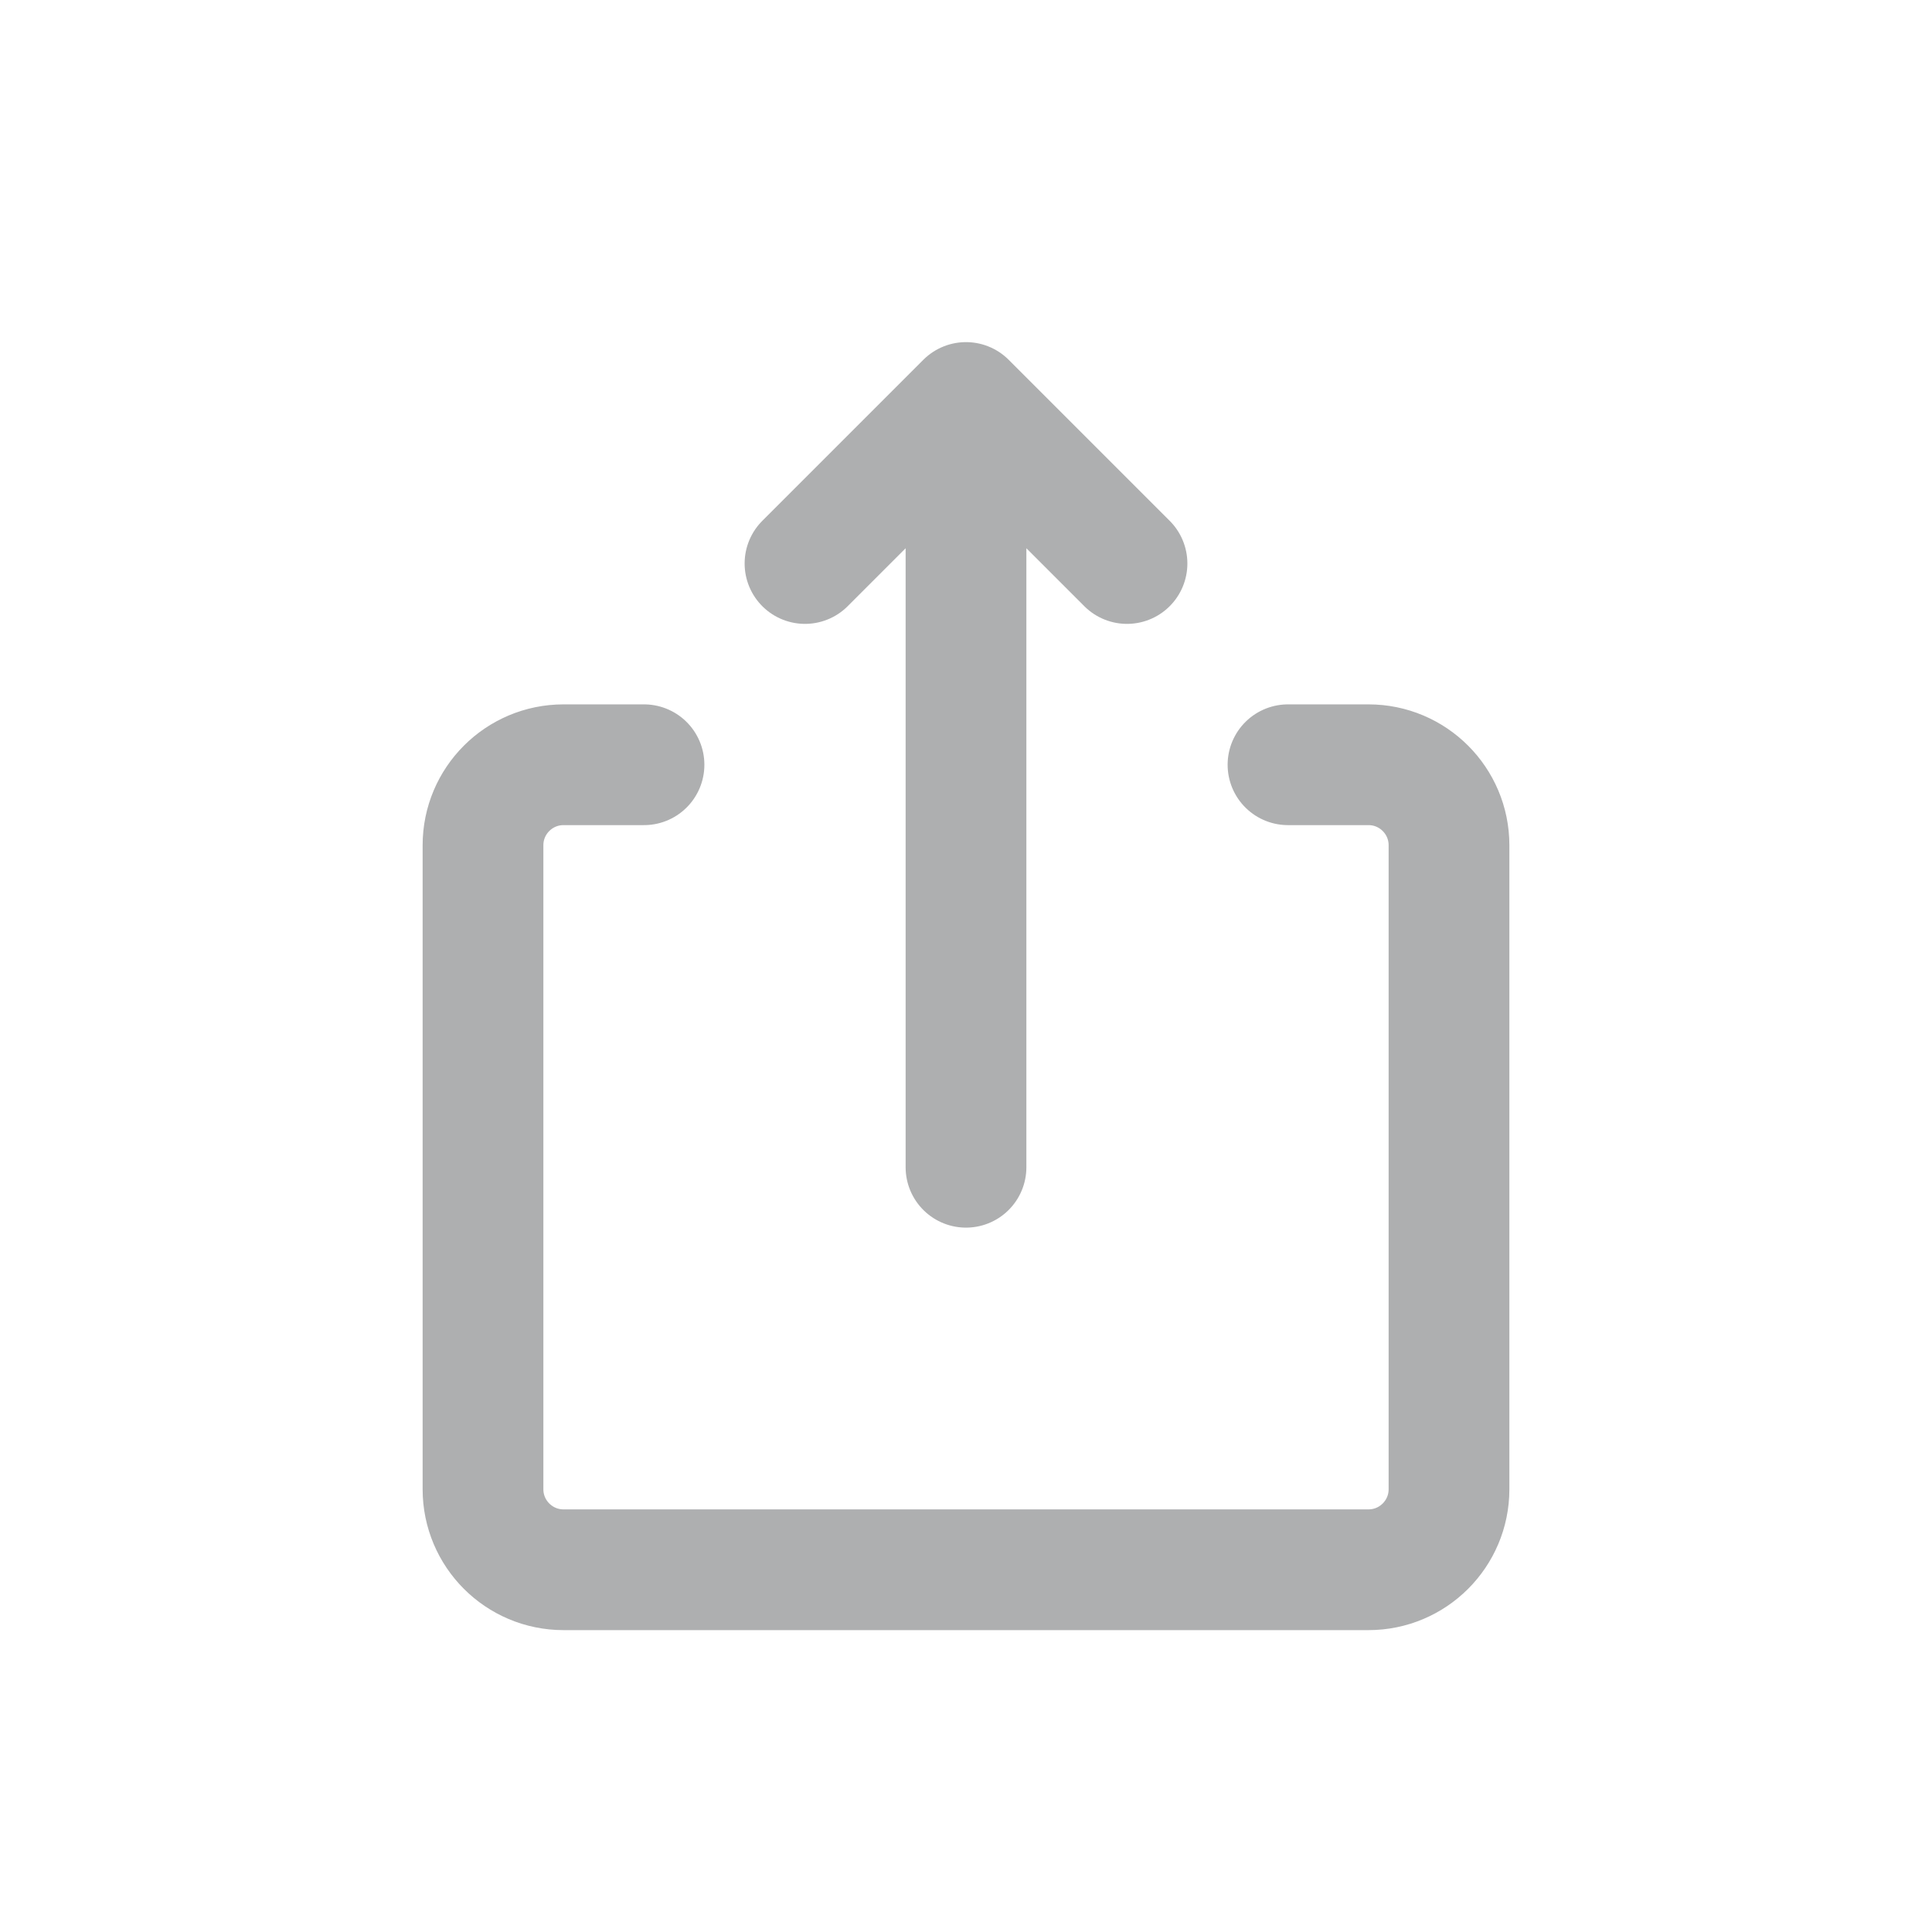 <svg width="24" height="24" viewBox="0 0 24 24" fill="none" xmlns="http://www.w3.org/2000/svg">
<path d="M8 9.5H7C6.448 9.5 6 9.948 6 10.5V18.5C6 19.052 6.448 19.5 7 19.5H17C17.552 19.5 18 19.052 18 18.5V10.5C18 9.948 17.552 9.5 17 9.5H16M12 14.5V5M12 5L14 7M12 5L10 7" stroke="#AEAFB0" stroke-width="1.5" stroke-linecap="round" stroke-linejoin="round"/>
</svg>
